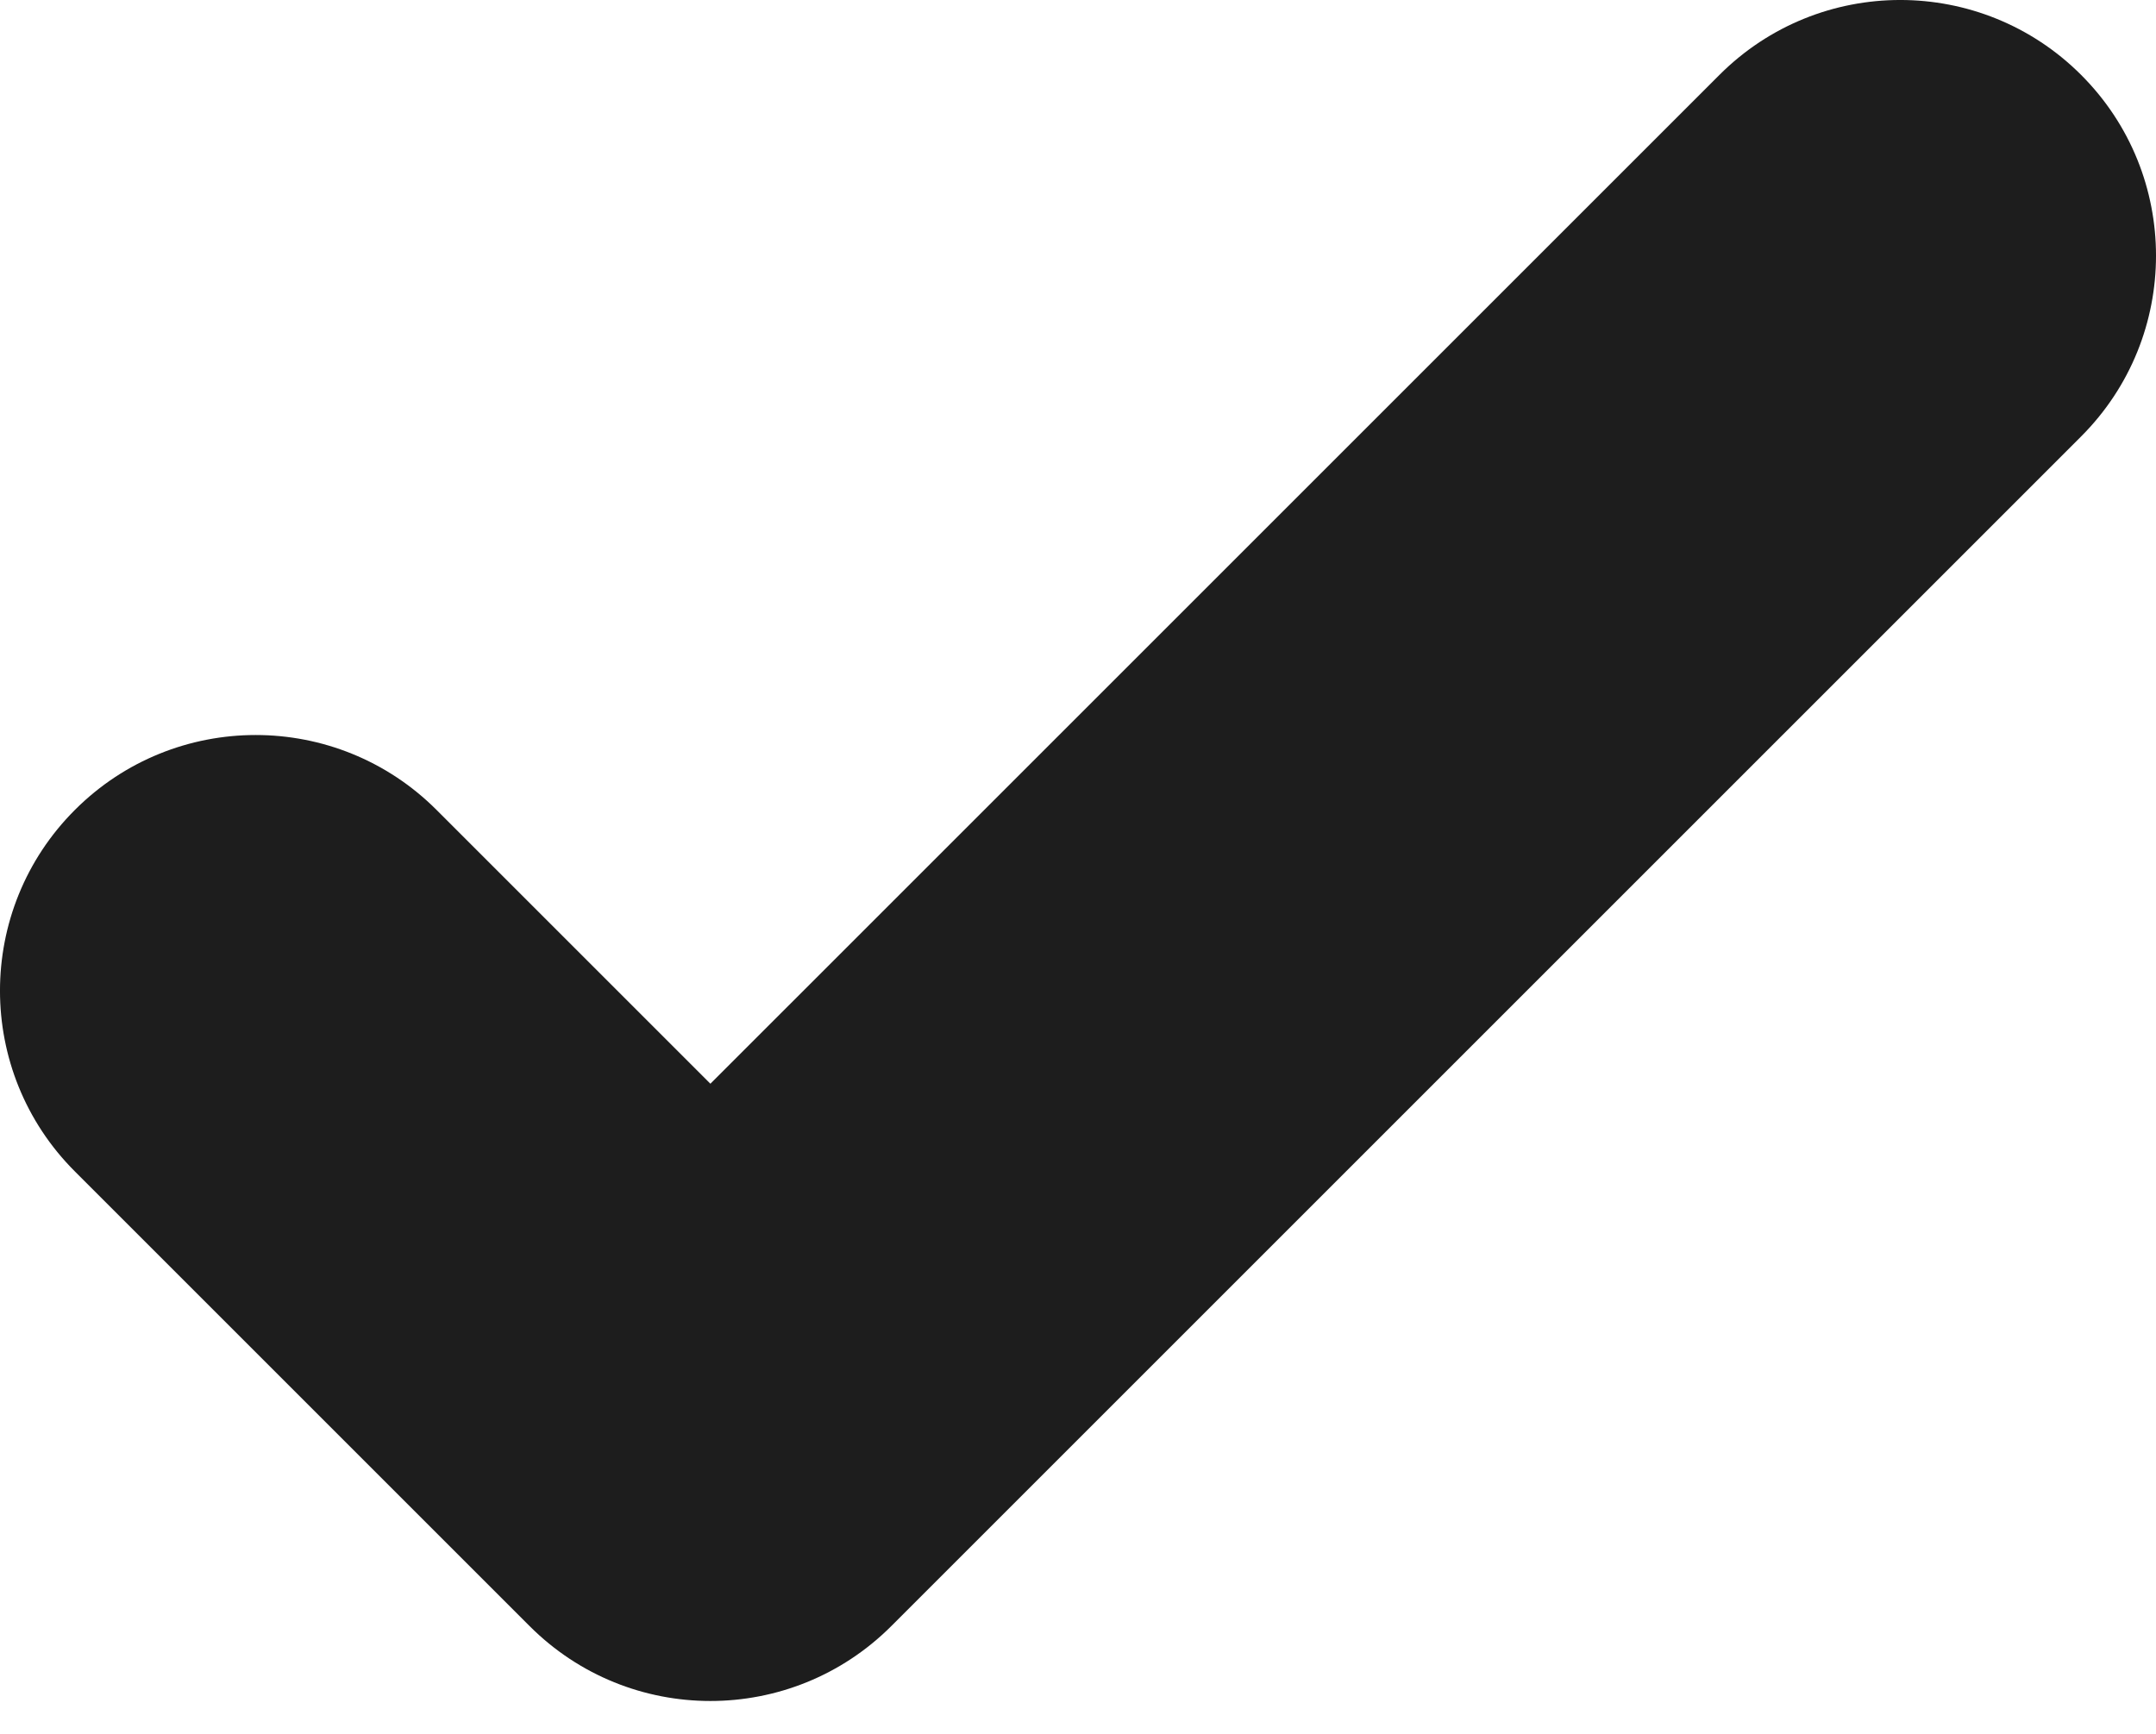 <svg width="46" height="37" viewBox="0 0 46 37" fill="none" xmlns="http://www.w3.org/2000/svg">
<path d="M44.402 9.314L19.017 34.699C17.951 35.765 16.553 36.298 15.157 36.298C13.761 36.298 12.365 35.766 11.299 34.699L1.598 24.998C-0.533 22.869 -0.533 19.414 1.598 17.283C3.728 15.152 7.183 15.152 9.314 17.283L15.157 23.126L36.686 1.598C38.816 -0.533 42.27 -0.533 44.402 1.598C46.533 3.728 46.533 7.183 44.402 9.314Z" fill="#1d1d1d"/>
</svg>
